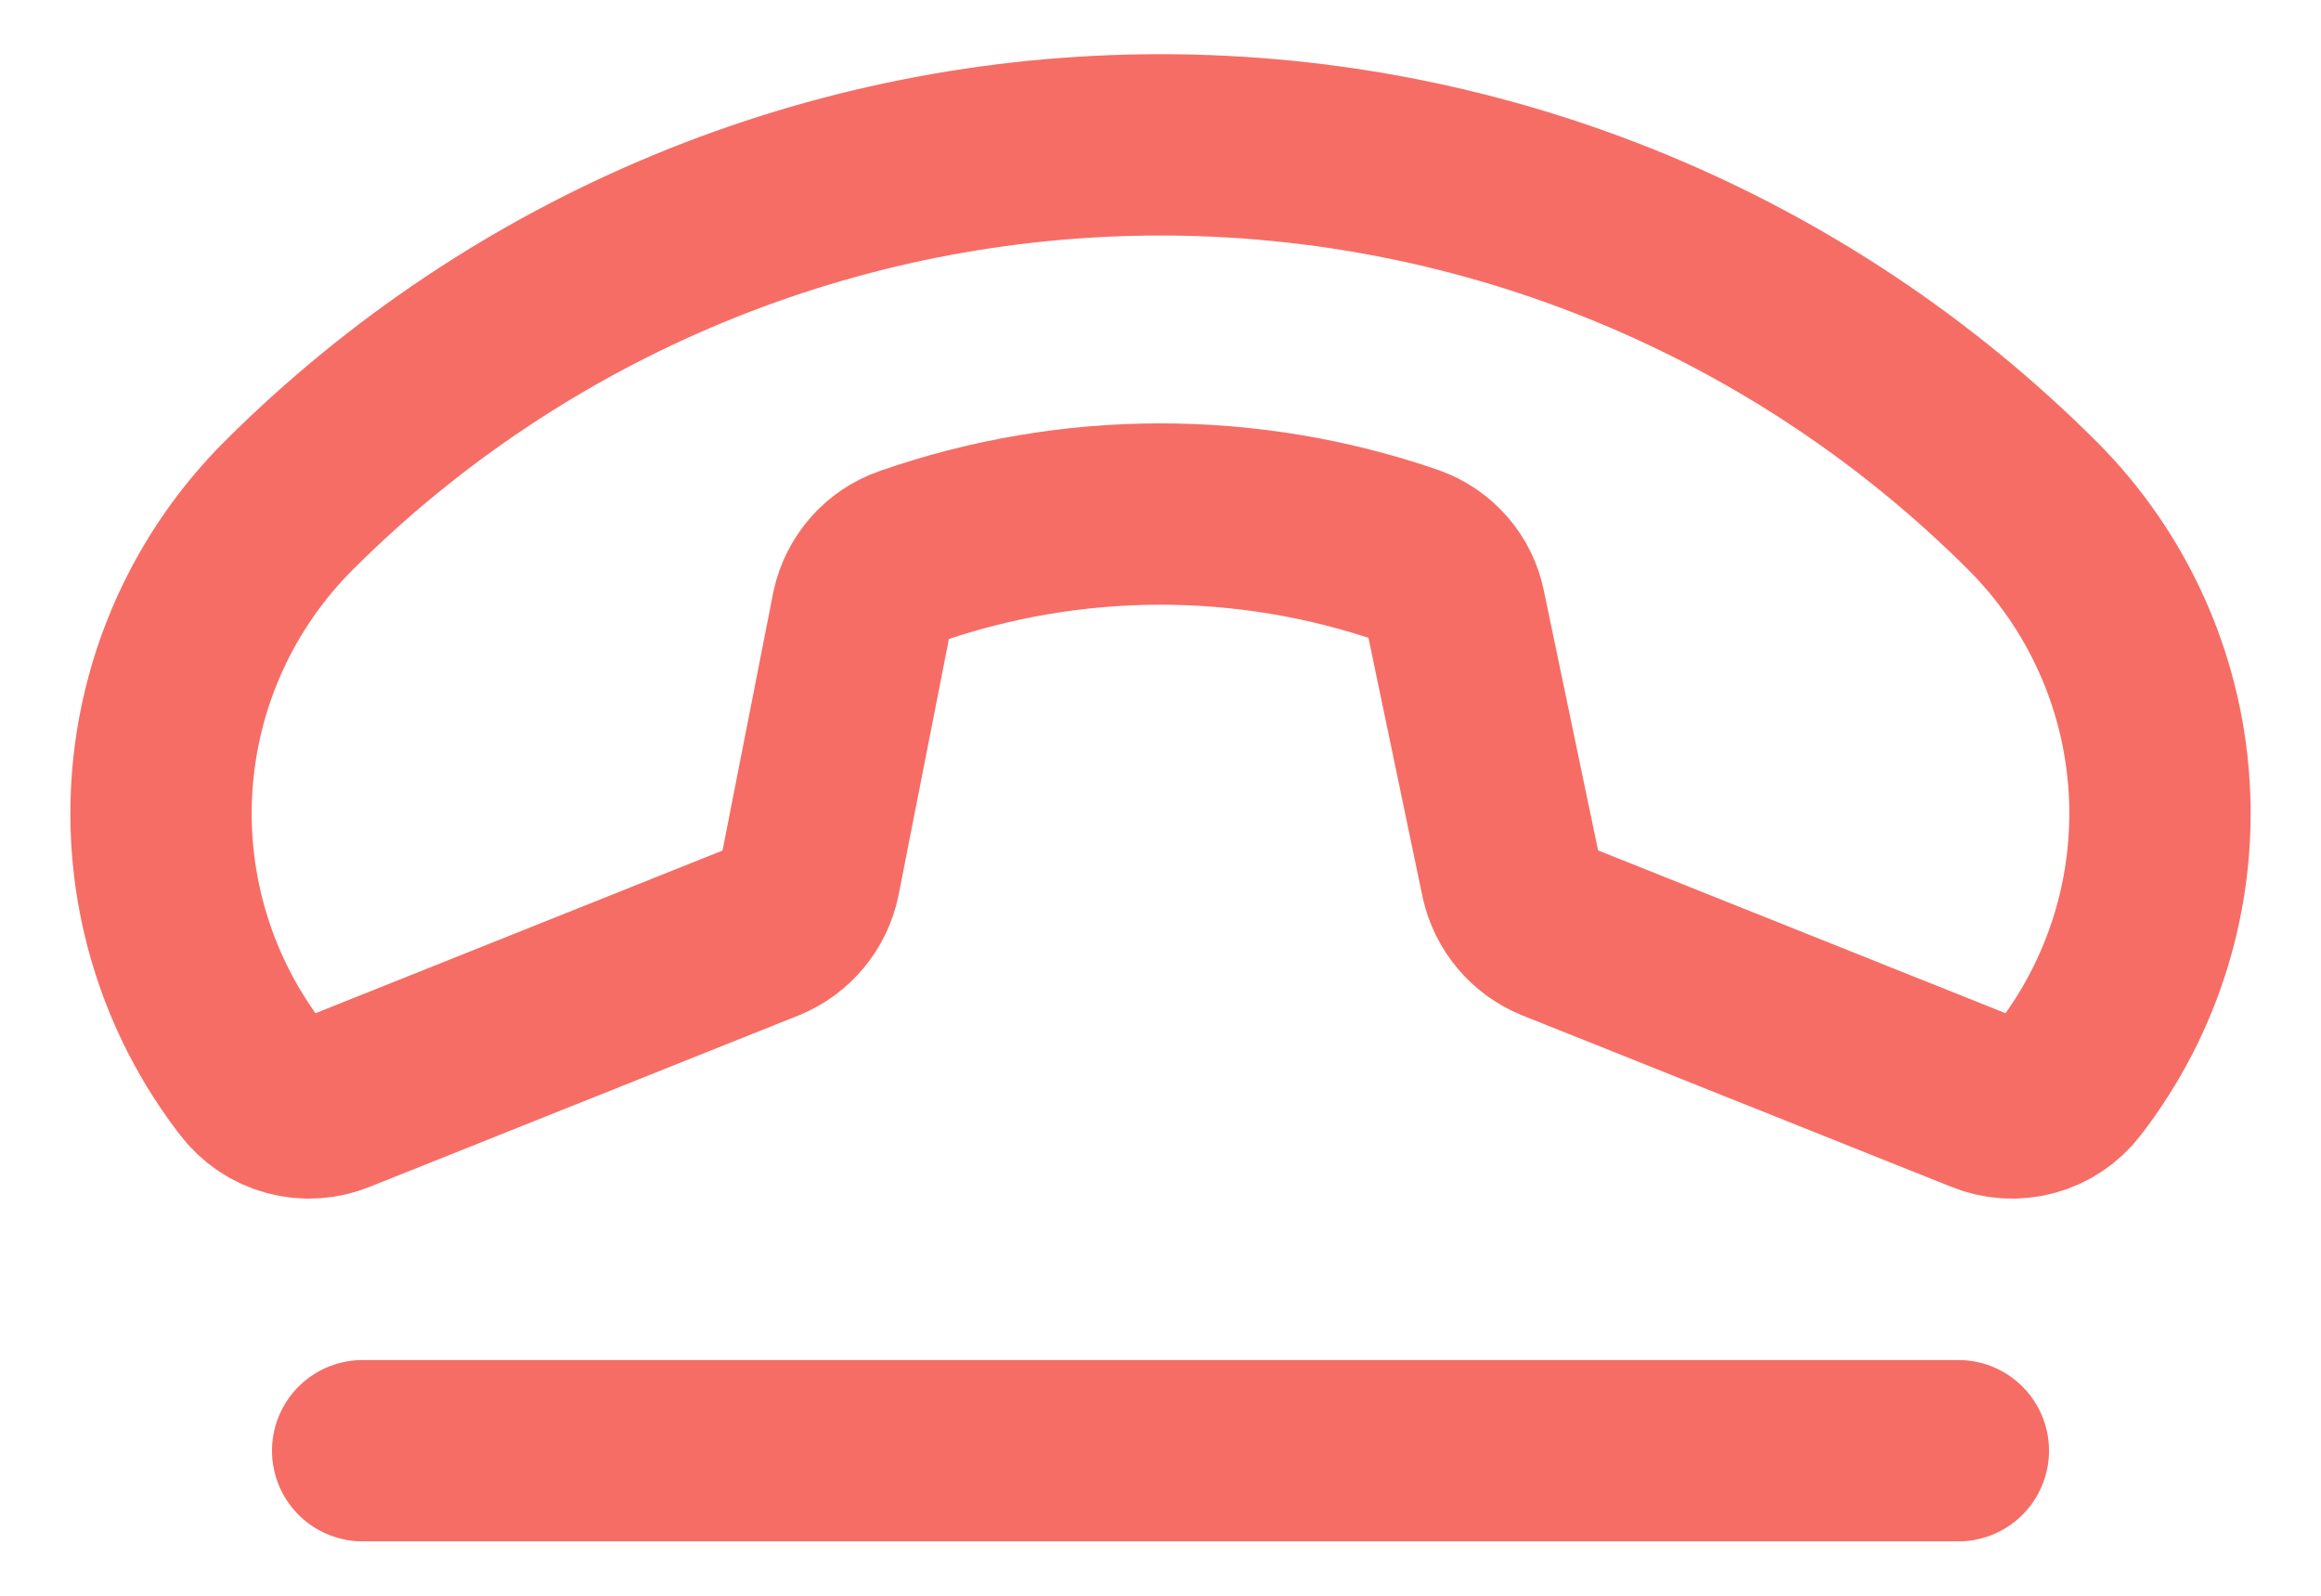 <svg width="32" height="22" viewBox="0 0 32 22" fill="none" xmlns="http://www.w3.org/2000/svg">
<path d="M5 20H27M19.425 7.662C17.193 6.891 14.767 6.895 12.537 7.675C12.375 7.731 12.229 7.829 12.116 7.958C12.002 8.087 11.923 8.244 11.887 8.412L11.162 12.1C11.128 12.263 11.055 12.416 10.948 12.544C10.841 12.673 10.704 12.774 10.55 12.837L4.637 15.2C4.436 15.283 4.213 15.298 4.003 15.241C3.793 15.185 3.607 15.06 3.475 14.887C2.582 13.733 2.14 12.293 2.232 10.837C2.324 9.38 2.944 8.007 3.975 6.975C7.165 3.787 11.49 1.997 16 1.997C20.51 1.997 24.835 3.787 28.025 6.975C29.056 8.007 29.676 9.38 29.768 10.837C29.86 12.293 29.418 13.733 28.525 14.887C28.393 15.06 28.207 15.185 27.997 15.241C27.787 15.298 27.564 15.283 27.363 15.2L21.45 12.837C21.297 12.775 21.161 12.676 21.055 12.55C20.948 12.424 20.874 12.274 20.837 12.112L20.062 8.4C20.029 8.232 19.953 8.076 19.841 7.947C19.729 7.818 19.586 7.72 19.425 7.662Z" stroke="#F66D65" stroke-width="2.5" stroke-linecap="round" stroke-linejoin="round"/>
</svg>
